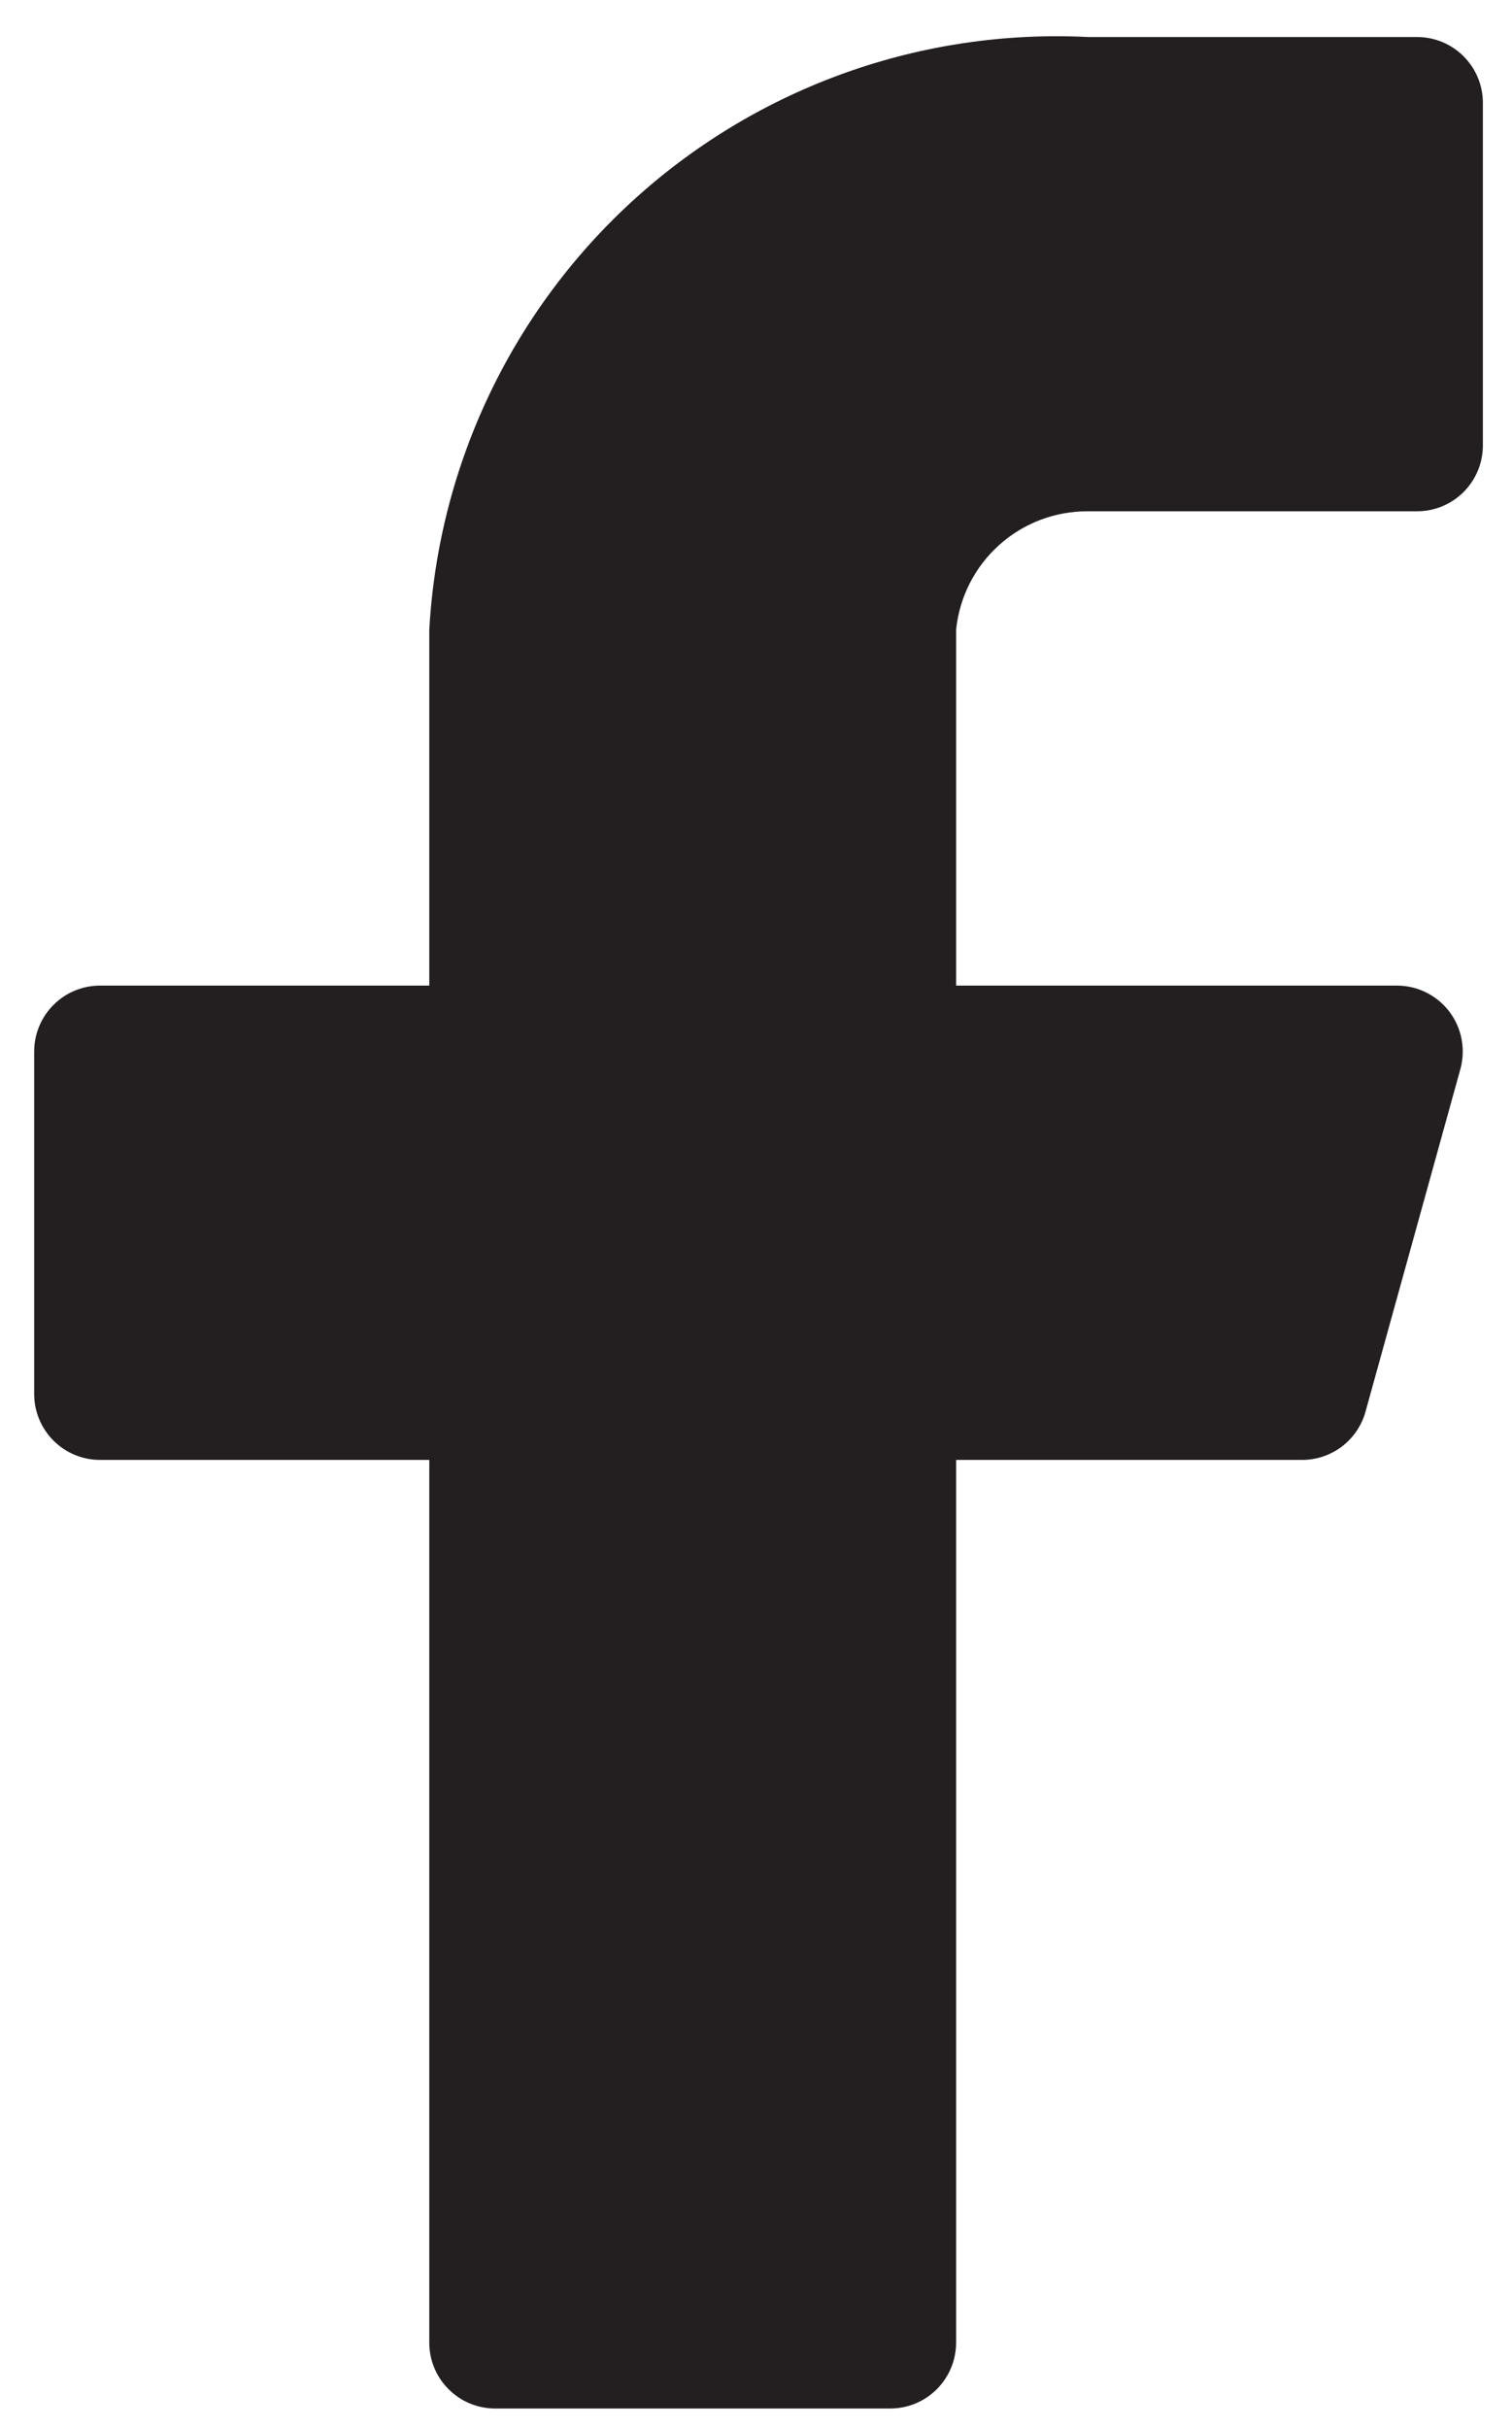 <svg width="38" height="61" viewBox="0 0 38 61" fill="none" xmlns="http://www.w3.org/2000/svg">
<path d="M37.268 2.585C37.268 2.146 37.094 1.725 36.783 1.414C36.473 1.104 36.052 0.93 35.613 0.93H27.338C23.172 0.722 19.092 2.172 15.991 4.963C12.89 7.754 11.02 11.659 10.789 15.824V24.761H2.514C2.075 24.761 1.654 24.935 1.344 25.246C1.034 25.556 0.859 25.977 0.859 26.416V35.022C0.859 35.461 1.034 35.882 1.344 36.192C1.654 36.502 2.075 36.677 2.514 36.677H10.789V58.853C10.789 59.292 10.963 59.713 11.274 60.023C11.584 60.334 12.005 60.508 12.444 60.508H22.374C22.813 60.508 23.234 60.334 23.544 60.023C23.854 59.713 24.029 59.292 24.029 58.853V36.677H32.701C33.069 36.682 33.428 36.564 33.722 36.343C34.015 36.121 34.227 35.807 34.322 35.452L36.706 26.846C36.771 26.602 36.78 26.345 36.731 26.097C36.683 25.848 36.577 25.614 36.424 25.413C36.27 25.212 36.073 25.048 35.846 24.935C35.62 24.822 35.37 24.762 35.117 24.761H24.029V15.824C24.111 15.005 24.496 14.246 25.108 13.695C25.72 13.144 26.515 12.841 27.338 12.845H35.613C36.052 12.845 36.473 12.671 36.783 12.361C37.094 12.05 37.268 11.629 37.268 11.19V2.585Z" fill="#231F20"/>
</svg>
